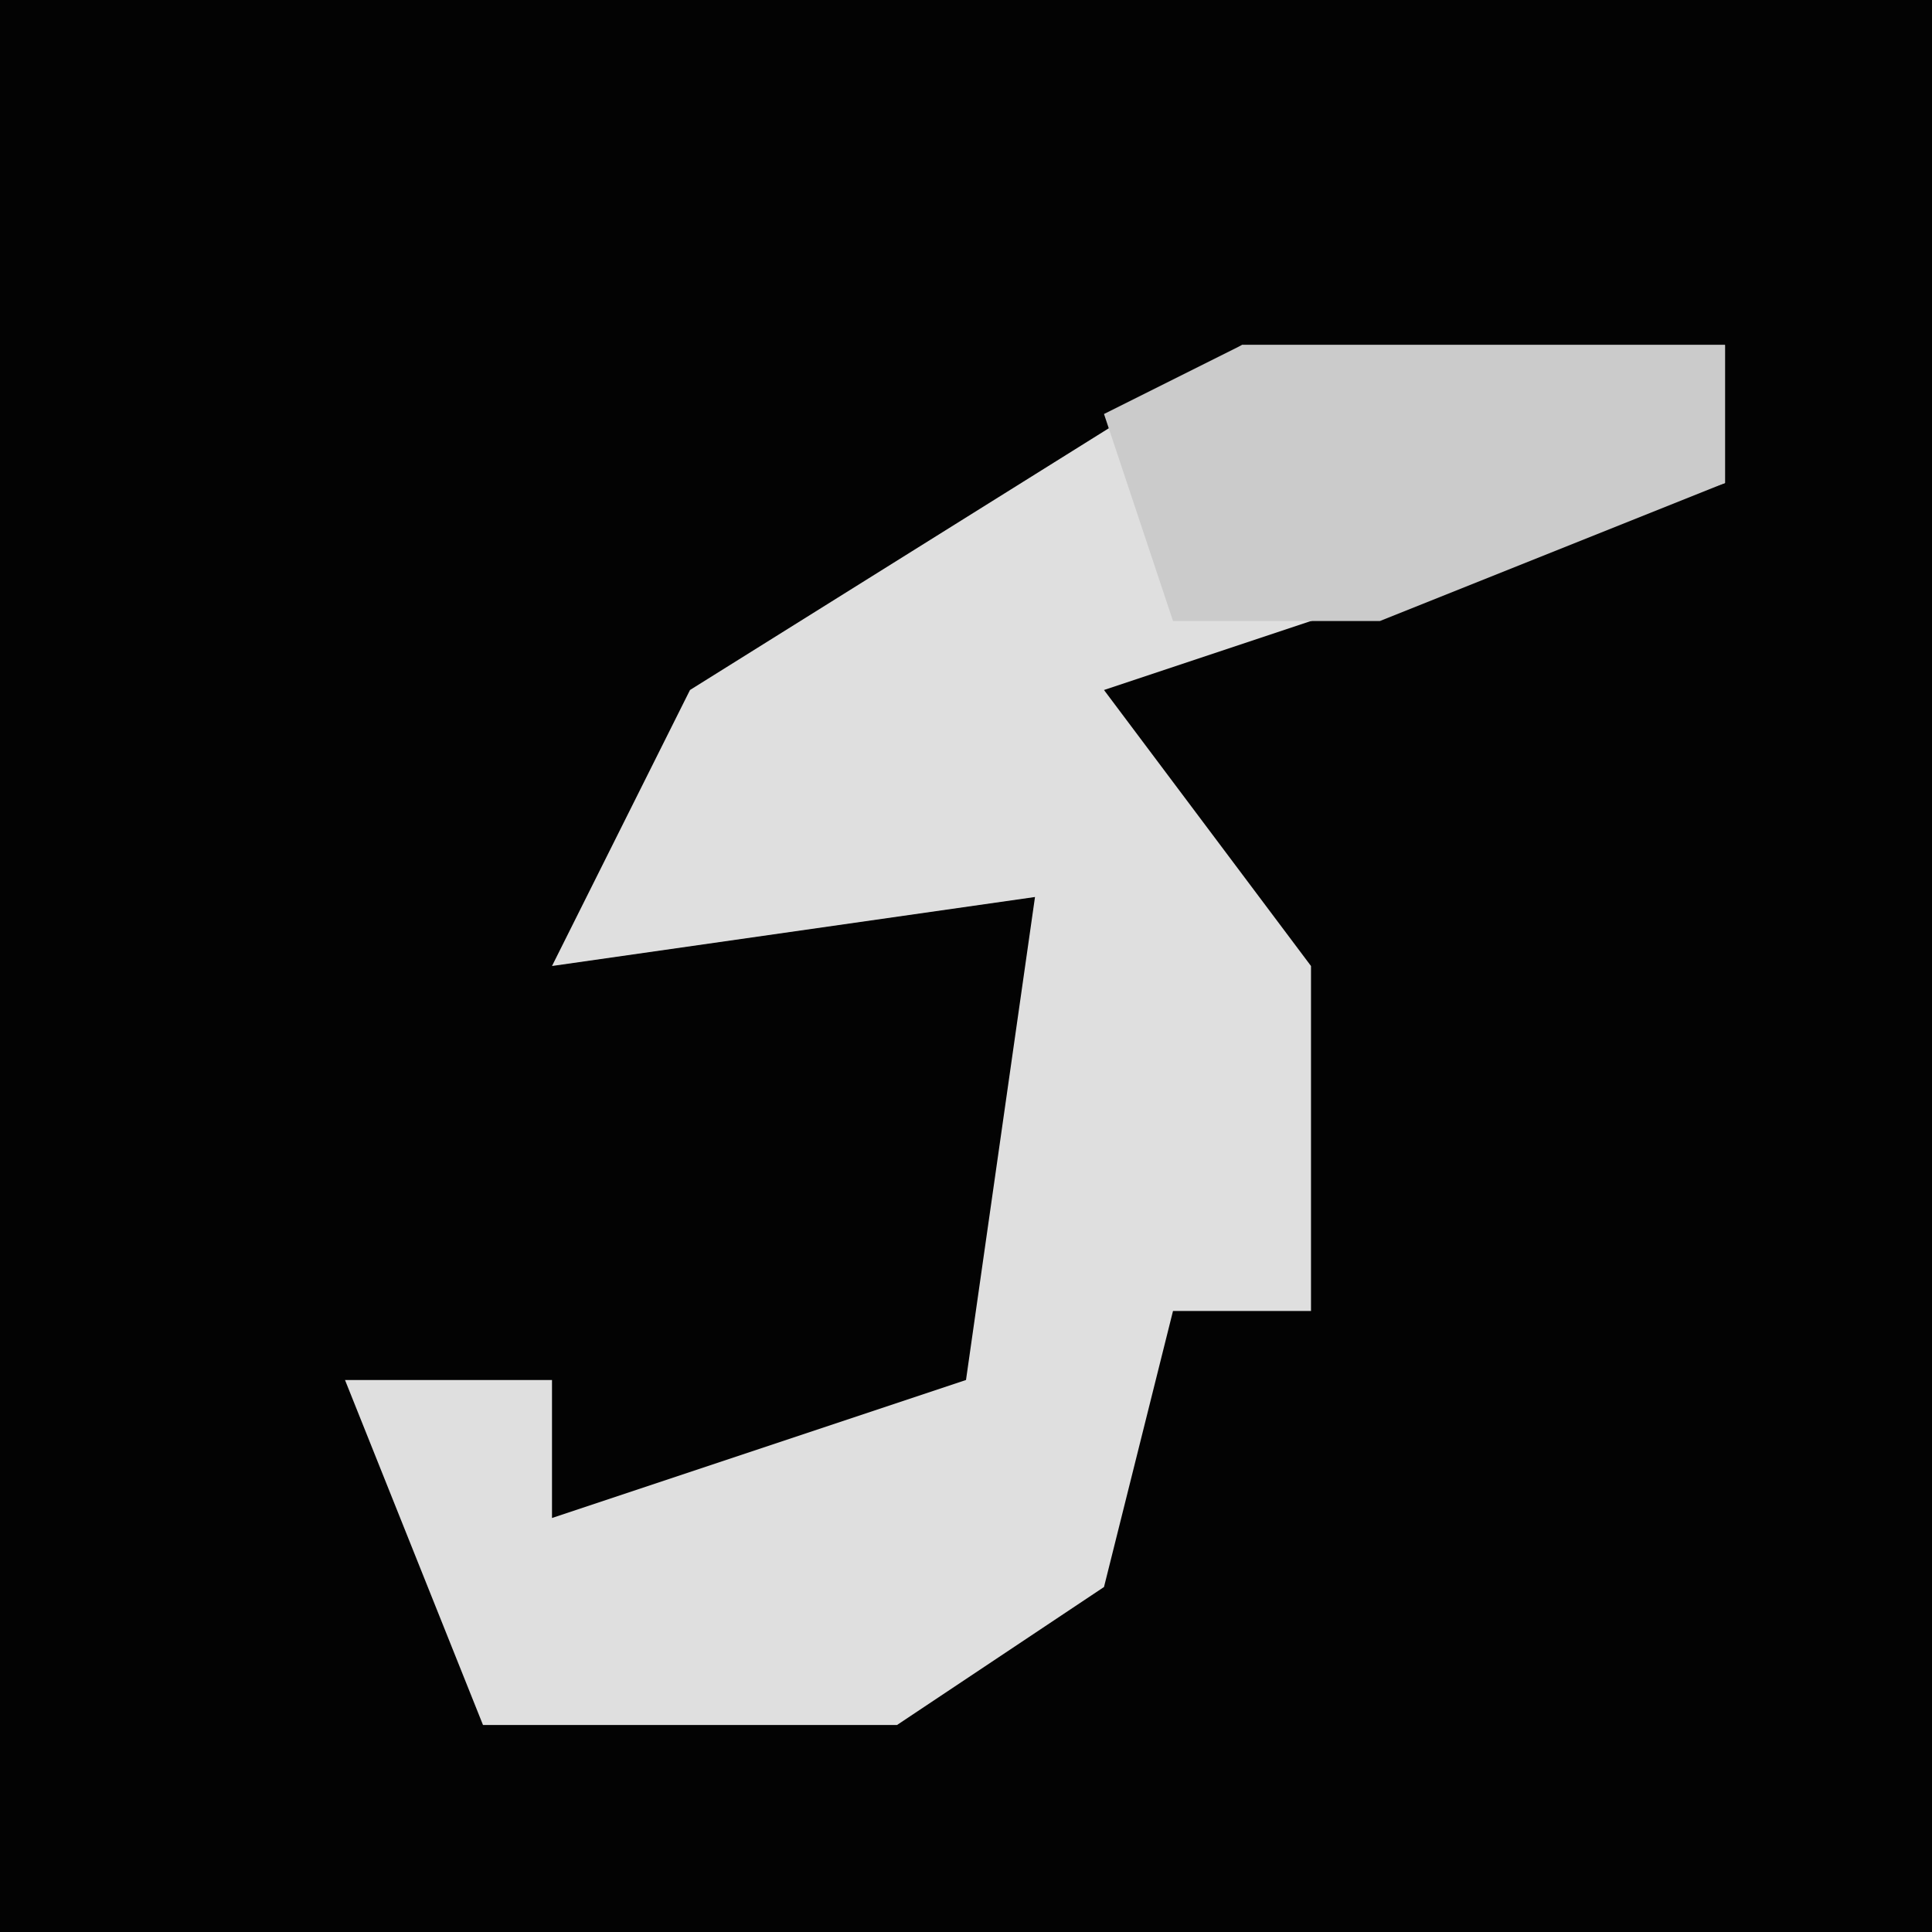 <?xml version="1.0" encoding="UTF-8"?>
<svg version="1.1" xmlns="http://www.w3.org/2000/svg" width="28" height="28">
<path d="M0,0 L28,0 L28,28 L0,28 Z " fill="#030303" transform="translate(0,0)"/>
<path d="M0,0 L7,0 L7,2 L-2,5 L1,9 L1,14 L-1,14 L-2,18 L-5,20 L-11,20 L-13,15 L-10,15 L-10,17 L-4,15 L-3,8 L-10,9 L-8,5 Z " fill="#DFDFDF" transform="translate(18,5)"/>
<path d="M0,0 L7,0 L7,2 L2,4 L-1,4 L-2,1 Z " fill="#CBCBCB" transform="translate(18,5)"/>
</svg>
